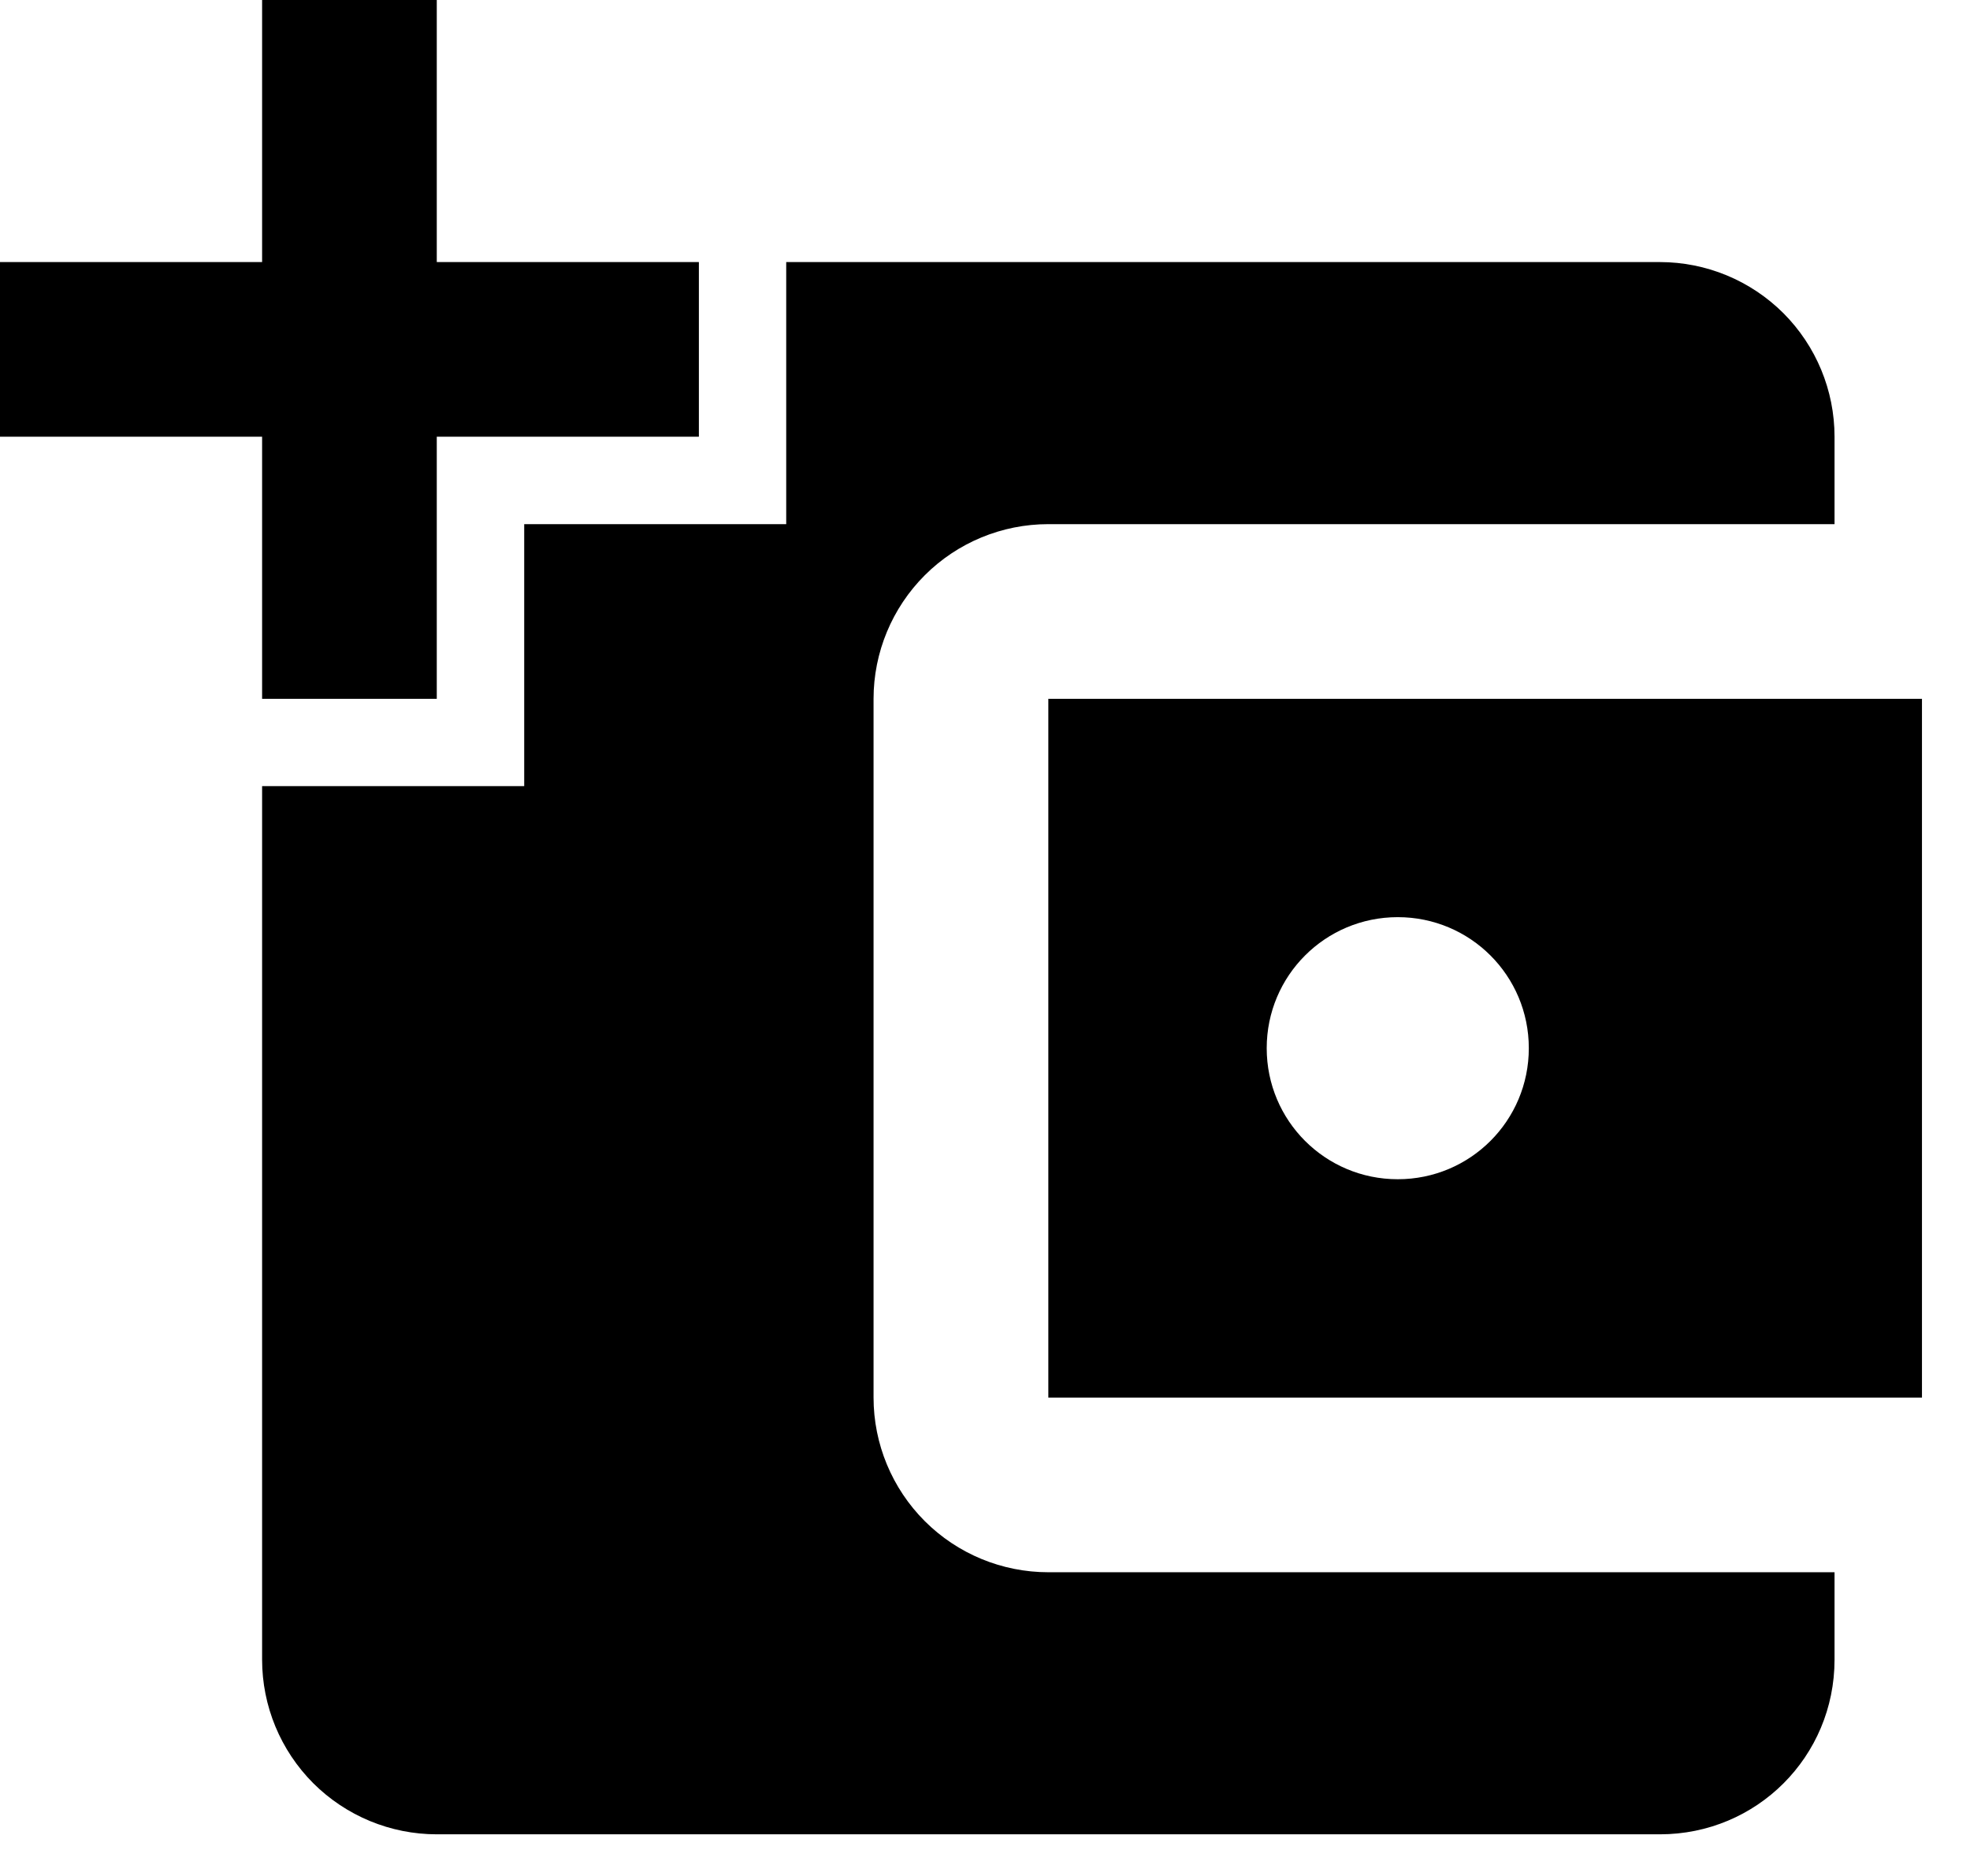 <svg width="21" height="20" viewBox="0 0 21 20" fill="none" xmlns="http://www.w3.org/2000/svg">
<path d="M2.794 0V2.794H0V4.656H2.794V7.45H4.656V4.656H7.45V2.794H4.656V0H2.794ZM8.381 2.794V5.588H5.588V8.381H2.794V17.694C2.794 18.188 2.99 18.661 3.339 19.011C3.689 19.36 4.162 19.556 4.656 19.556H17.694C18.727 19.556 19.556 18.727 19.556 17.694V16.762H11.175C10.681 16.762 10.207 16.566 9.858 16.217C9.509 15.868 9.312 15.394 9.312 14.9V7.45C9.312 6.956 9.509 6.482 9.858 6.133C10.207 5.784 10.681 5.588 11.175 5.588H19.556V4.656C19.556 4.162 19.36 3.689 19.011 3.339C18.661 2.99 18.188 2.794 17.694 2.794H8.381ZM11.175 7.45V14.9H20.488V7.45H11.175ZM14.9 9.778C15.673 9.778 16.297 10.402 16.297 11.175C16.297 11.948 15.673 12.572 14.9 12.572C14.127 12.572 13.503 11.948 13.503 11.175C13.503 10.402 14.127 9.778 14.9 9.778Z" fill="black"/>
</svg>
